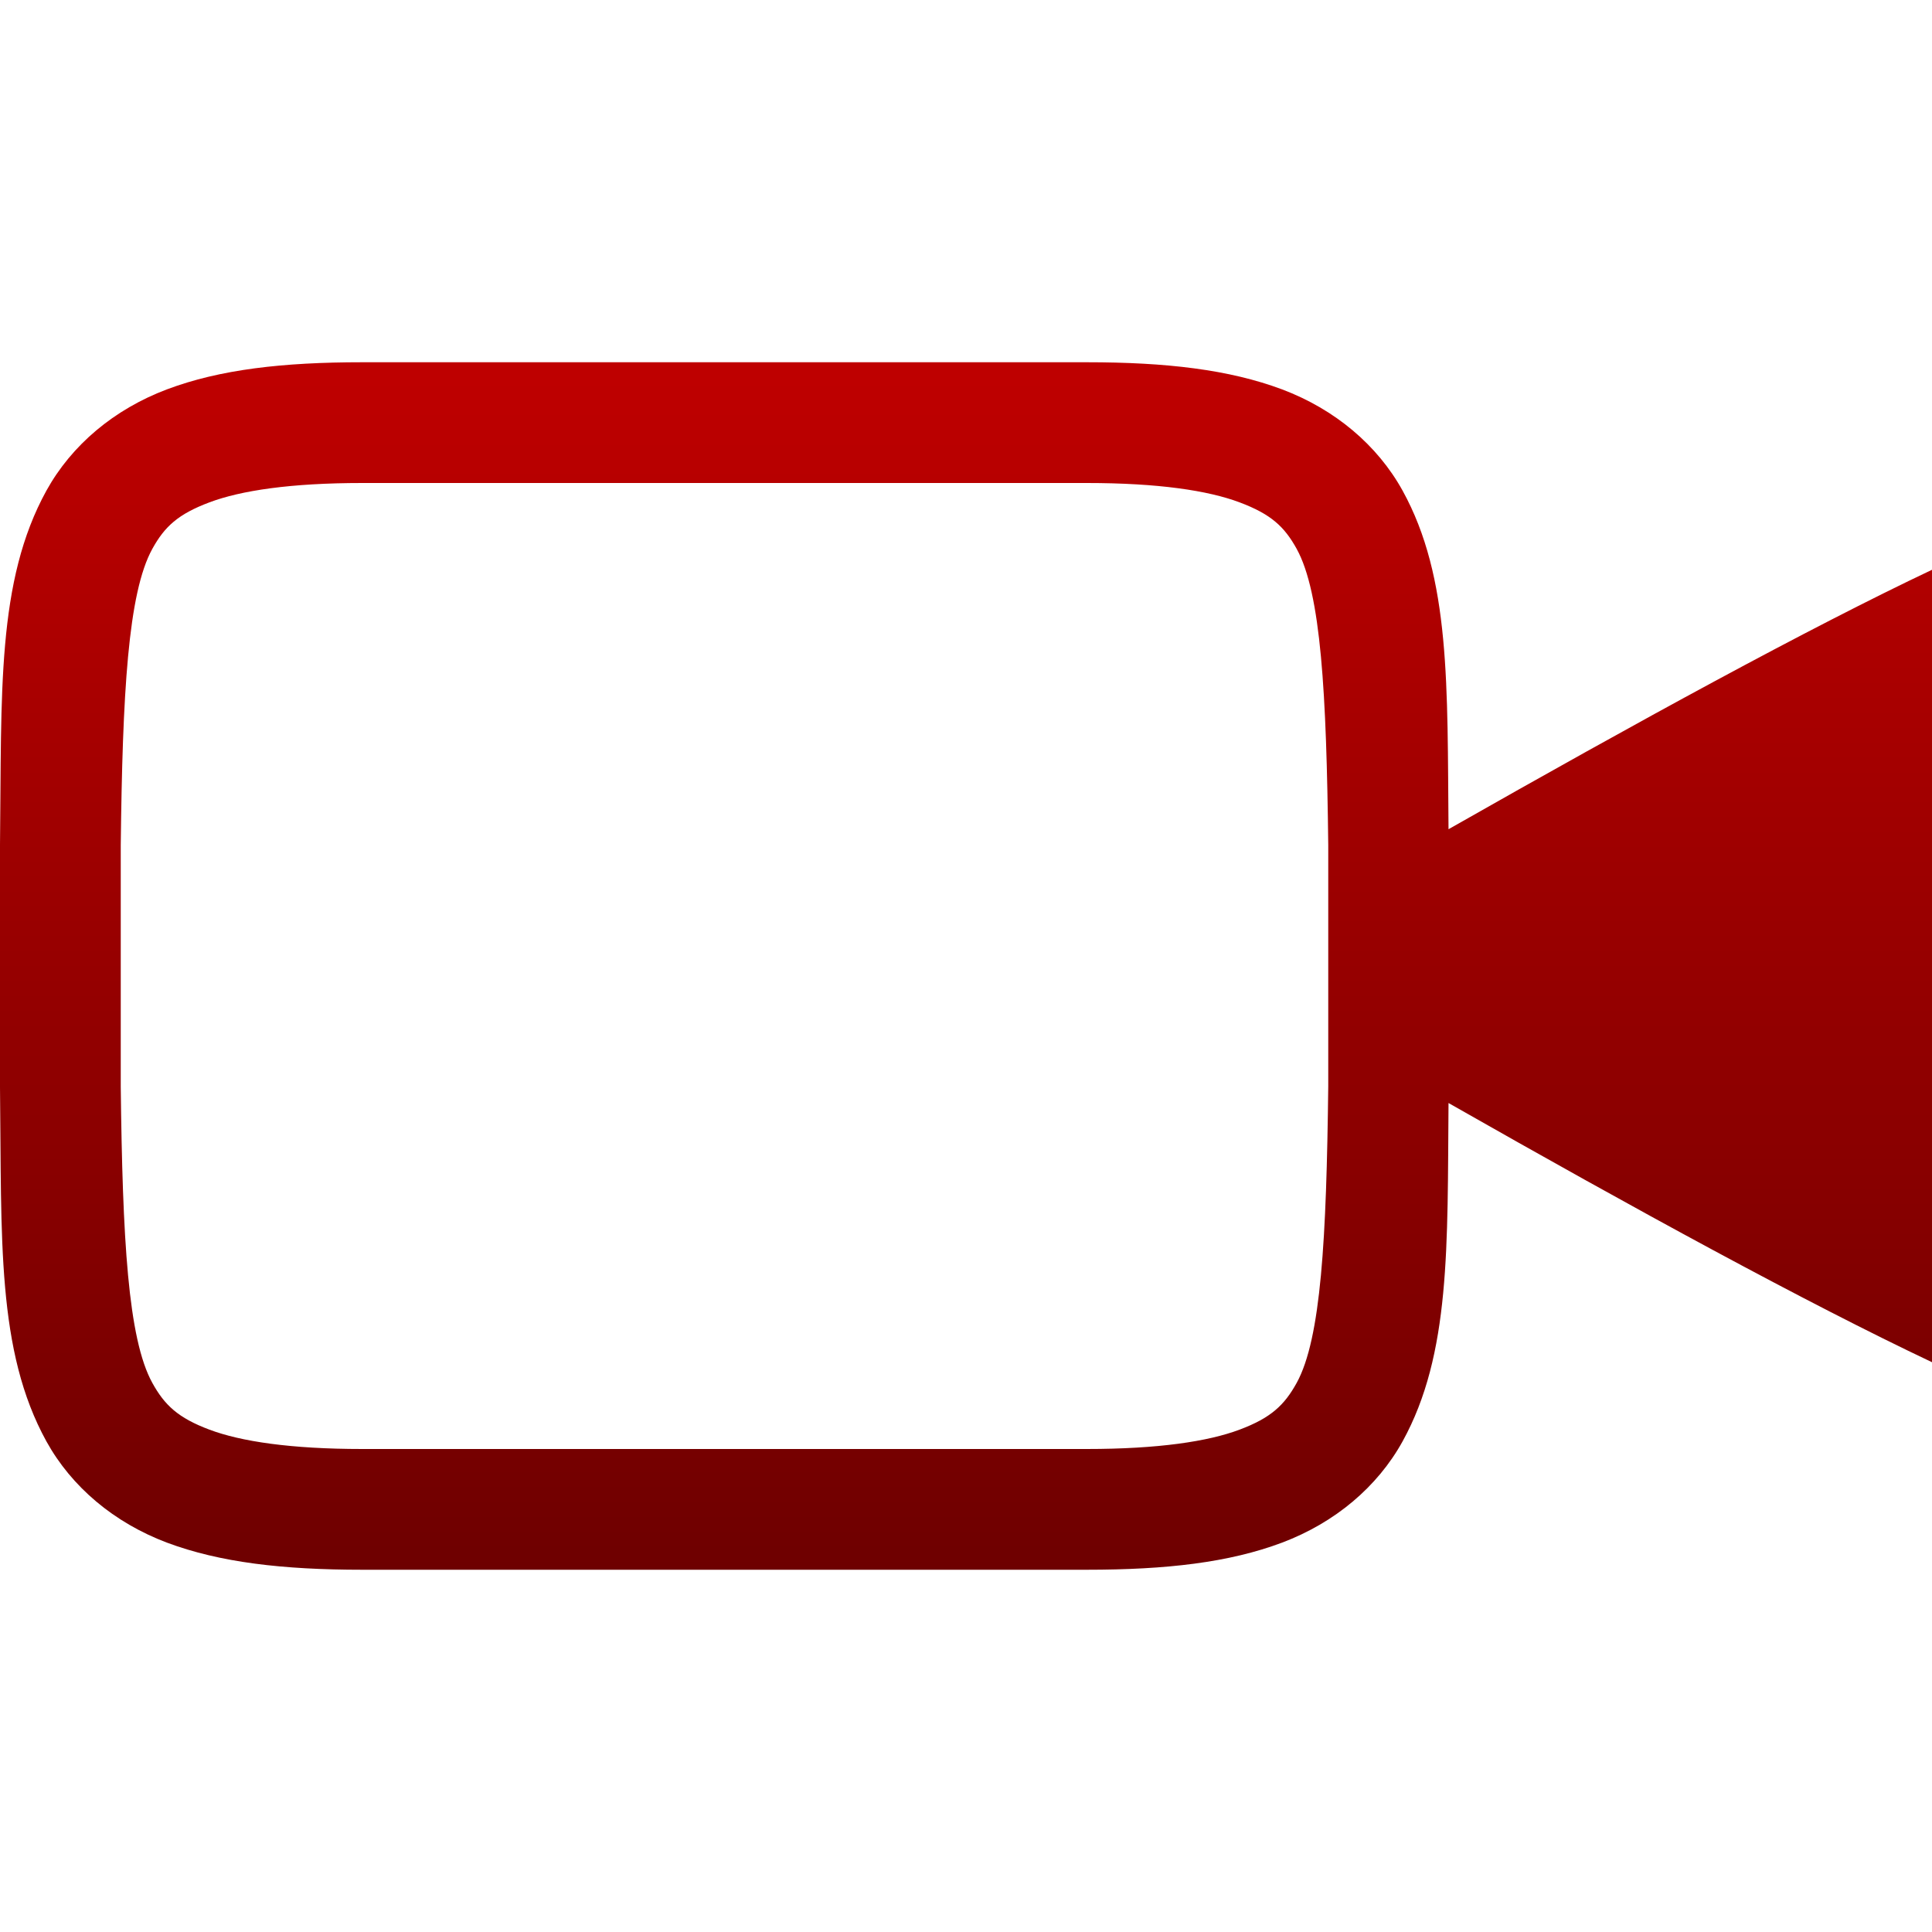 <svg xmlns="http://www.w3.org/2000/svg" xmlns:xlink="http://www.w3.org/1999/xlink" width="64" height="64" viewBox="0 0 64 64" version="1.1"><defs><linearGradient id="linear0" gradientUnits="userSpaceOnUse" x1="0" y1="0" x2="0" y2="1" gradientTransform="matrix(64,0,0,40,0,12)"><stop offset="0" style="stop-color:#bf0000;stop-opacity:1;"/><stop offset="1" style="stop-color:#6e0000;stop-opacity:1;"/></linearGradient></defs><g id="surface1"><path style=" stroke:none;fill-rule:nonzero;fill:url(#linear0);" d="M 12 12 C 9.371 12 7.285 12.238 5.531 12.898 C 3.777 13.559 2.371 14.746 1.539 16.25 C -0.121 19.262 0.059 22.945 0 27.977 L 0 36.023 C 0.059 41.055 -0.121 44.738 1.539 47.75 C 2.371 49.254 3.777 50.441 5.531 51.102 C 7.285 51.758 9.371 52 12 52 L 36 52 C 38.629 52 40.715 51.762 42.469 51.102 C 44.223 50.441 45.629 49.254 46.461 47.75 C 48.059 44.855 47.945 41.277 47.984 36.539 C 54.203 40.078 59.844 43.156 64 45.125 L 64 18.875 C 59.926 20.805 54.27 23.895 47.984 27.469 C 47.941 22.727 48.059 19.145 46.461 16.25 C 45.629 14.746 44.223 13.559 42.469 12.898 C 40.715 12.242 38.629 12 36 12 Z M 12 16 L 36 16 C 38.371 16 40.023 16.25 41.062 16.641 C 42.102 17.031 42.547 17.445 42.953 18.18 C 43.762 19.645 43.941 22.965 44 28 L 44 35.977 C 43.941 41.031 43.762 44.344 42.953 45.812 C 42.547 46.547 42.102 46.969 41.062 47.359 C 40.023 47.75 38.371 48 36 48 L 12 48 C 9.629 48 7.977 47.75 6.938 47.359 C 5.898 46.969 5.453 46.547 5.047 45.812 C 4.238 44.348 4.059 41.035 4 36 L 4 28 C 4.059 22.965 4.238 19.645 5.047 18.18 C 5.453 17.445 5.898 17.031 6.938 16.641 C 7.977 16.25 9.629 16 12 16 Z M 12 16 "/></g></svg>
